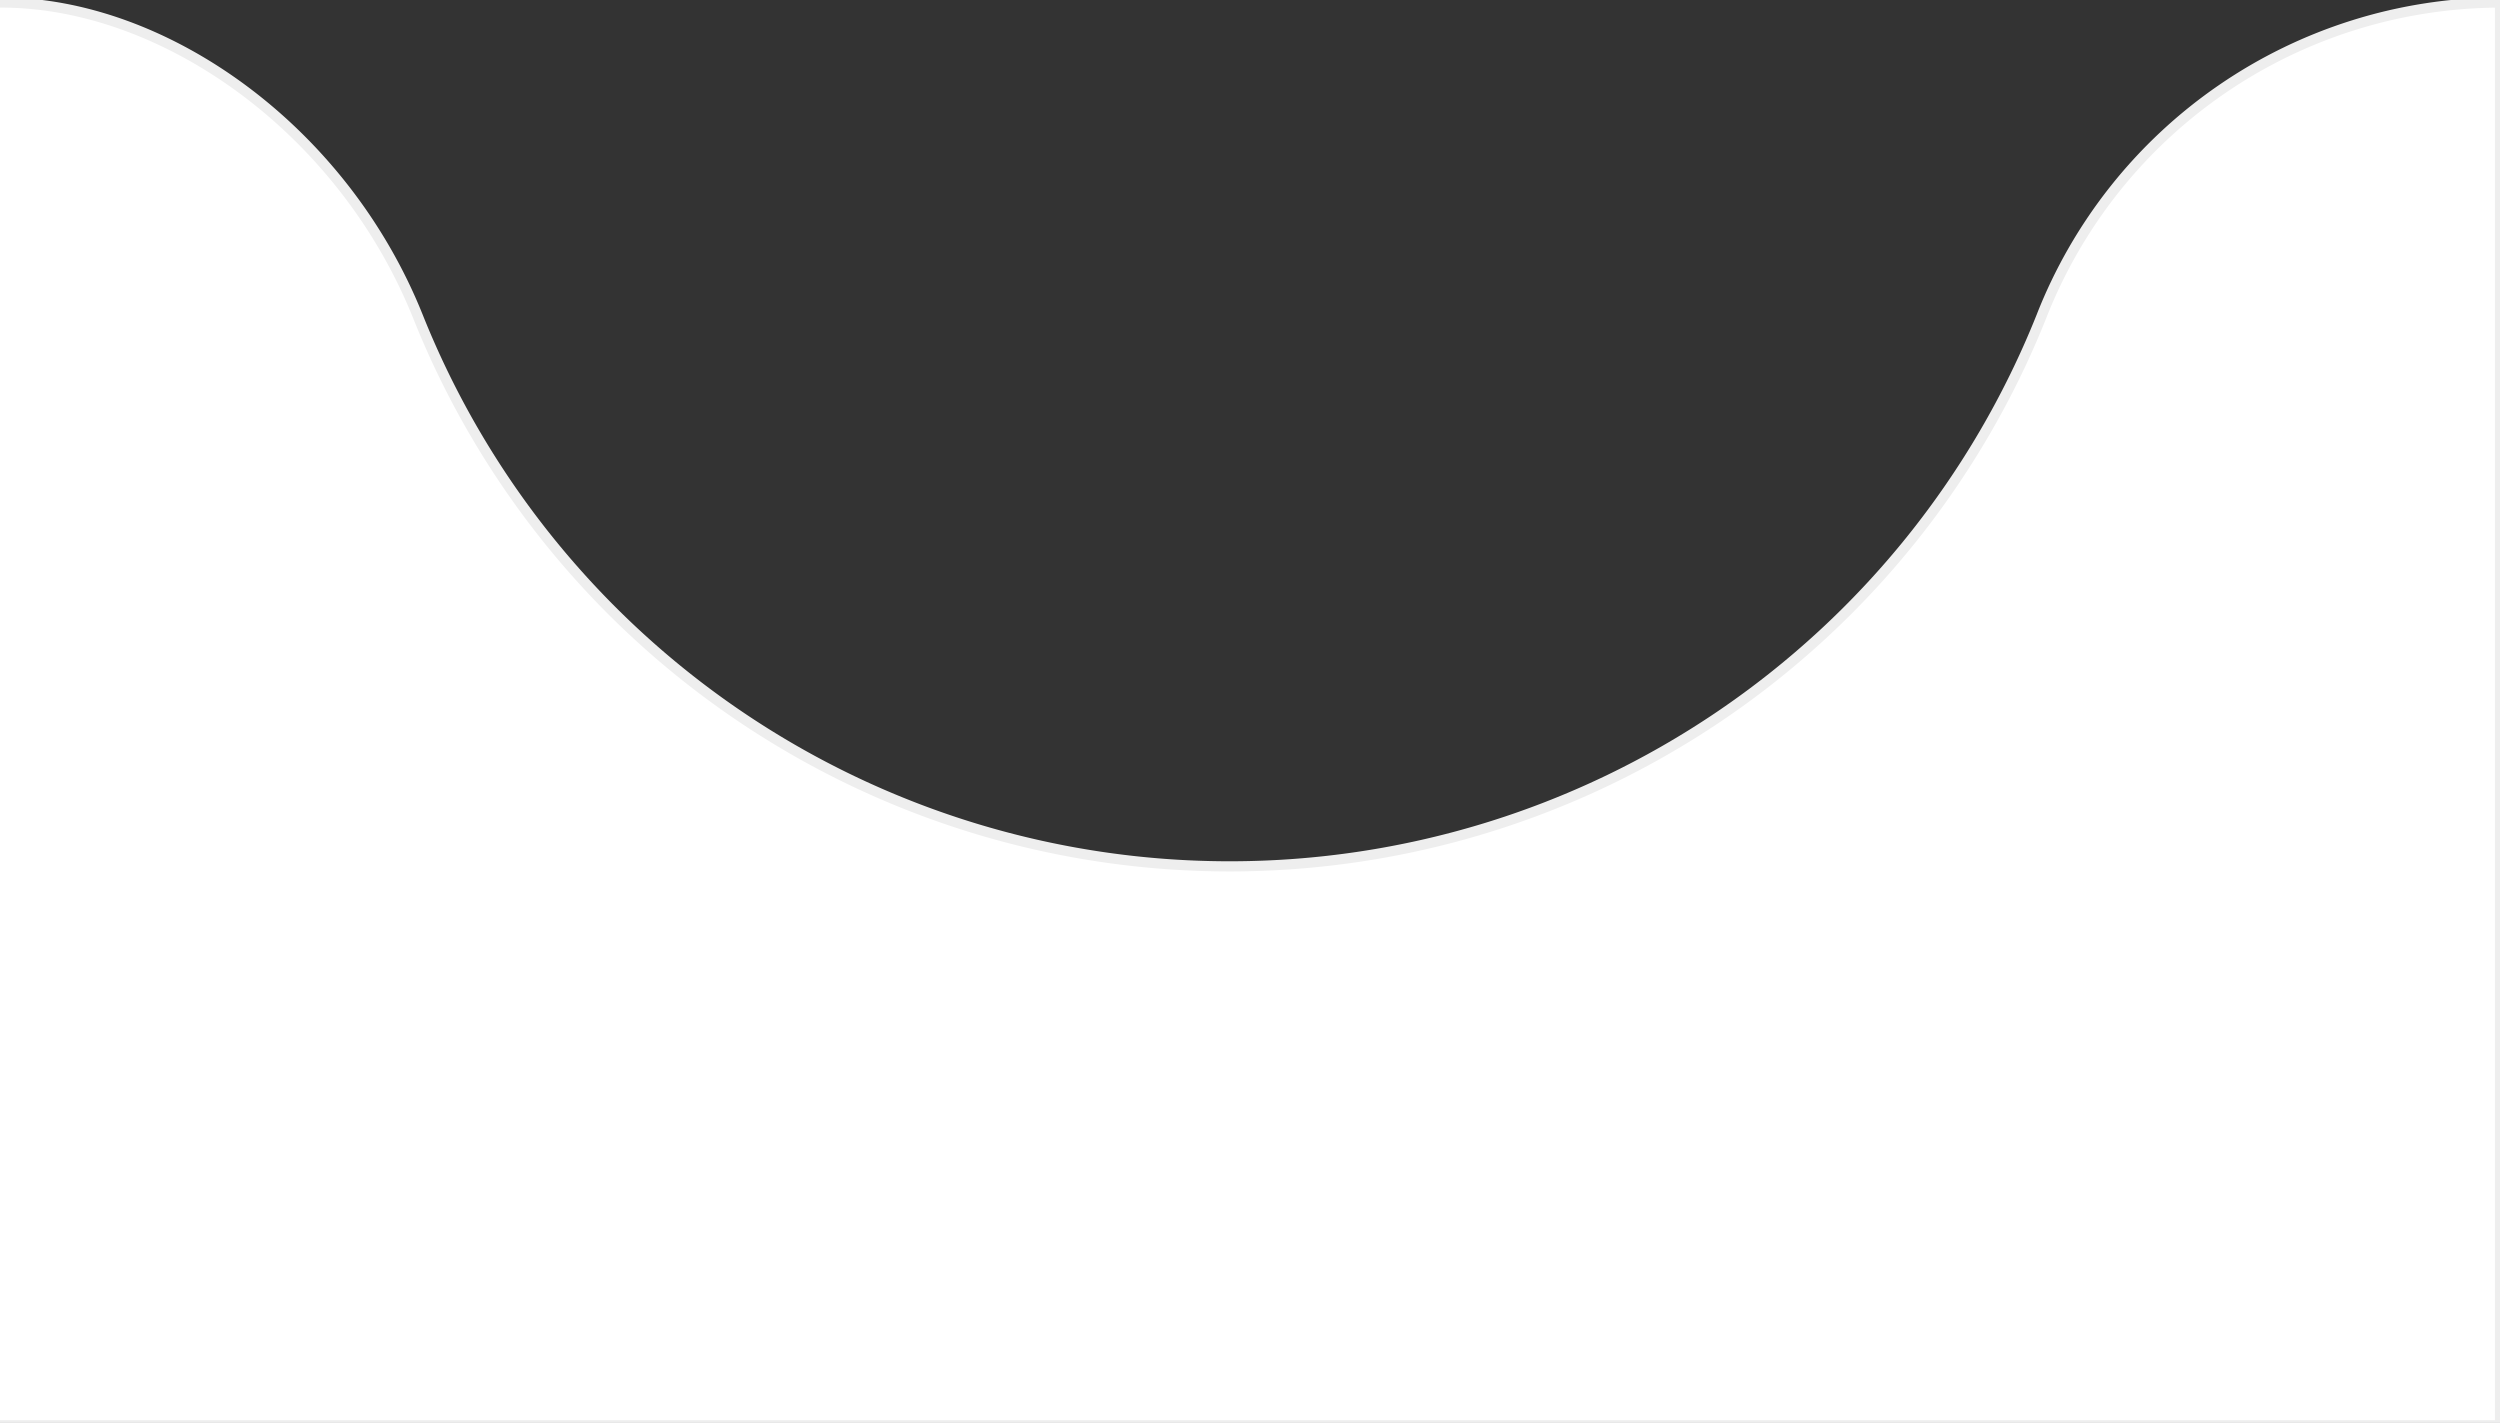 <svg id="图层_1" data-name="图层 1" xmlns="http://www.w3.org/2000/svg" xmlns:xlink="http://www.w3.org/1999/xlink" viewBox="0 0 246 140"><rect x="0" y="0" width="246" height="140" fill="#333333" stroke="none"/><defs><style>.cls-1,.cls-2{fill:none;}.cls-2{stroke:#ccc;}.cls-2,.cls-4{stroke-miterlimit:10;}.cls-3{clip-path:url(#clip-path);}.cls-4{fill:#fff;stroke:#eee;}</style><clipPath id="clip-path"><rect class="cls-1" y="-0.25" width="246" height="140.5"/></clipPath></defs><title>nvh_bar</title><rect class="cls-2" x="1675.57" y="3516" width="110" height="110"/><g class="cls-3"><path class="cls-4" d="M245.86.25a48.61,48.61,0,0,0-45,30.93A86,86,0,0,1,121,85.25,86,86,0,0,1,41.14,31.18C33.73,12.65,16.1.25.14.25H-500l-4,140H246V.25Z"/></g></svg>